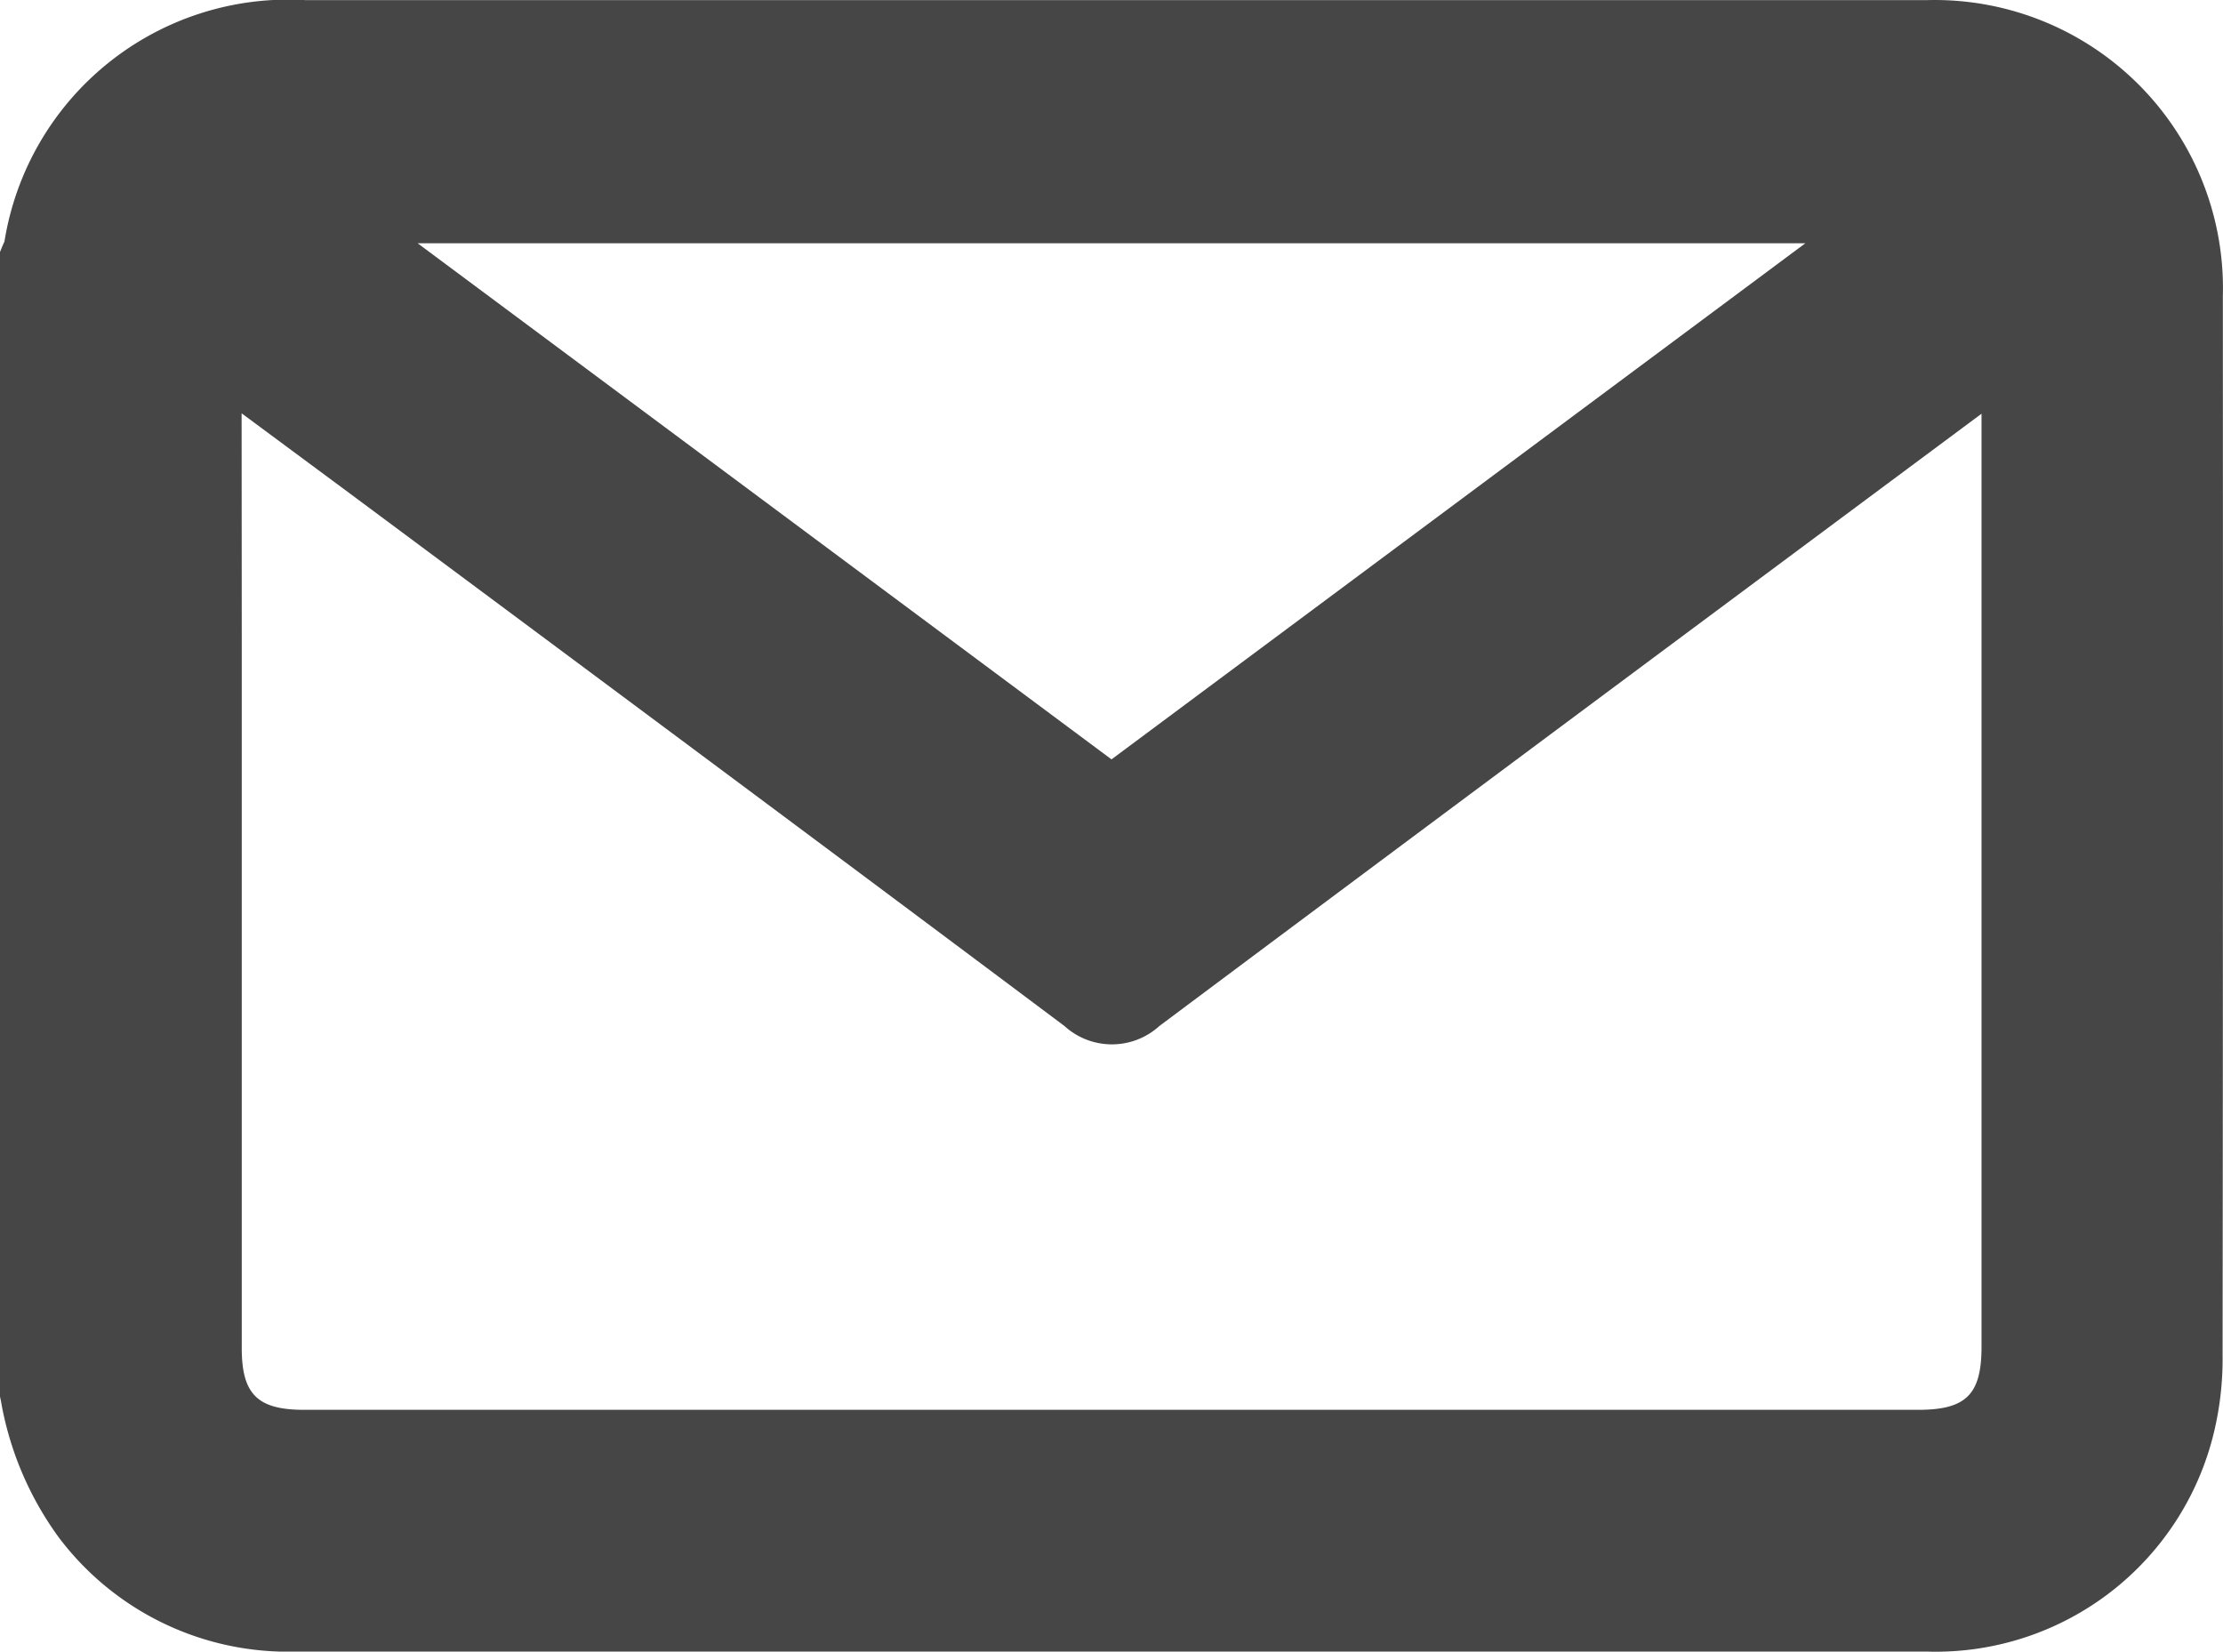 <svg xmlns="http://www.w3.org/2000/svg" width="16" height="11.891" viewBox="0 0 16 11.891">
  <path id="mail" d="M3568.533,633.337a2.075,2.075,0,0,0-2.136-2.13h-11.662a2.069,2.069,0,0,0-2.169,1.738l-.012.026-.02.049v8.239l.006.027a2.342,2.342,0,0,0,.419.989,2.065,2.065,0,0,0,1.582.819c.043,0,.085,0,.126,0h11.73a2.06,2.06,0,0,0,2.082-1.622,2.263,2.263,0,0,0,.052-.508C3568.534,638.435,3568.534,635.868,3568.533,633.337Zm-14.26.844.81.6c1.677,1.247,3.411,2.536,5.112,3.81a.508.508,0,0,0,.684,0c1.692-1.265,3.416-2.547,5.083-3.787l.834-.62V640.9c0,.344-.111.454-.456.454h-11.617c-.336,0-.449-.112-.449-.445q0-2.571,0-5.142Zm1.267-1.224h9.988l-4.994,3.715Z" transform="translate(-3552.534 -631.206)" fill="#464646"/>
</svg>
